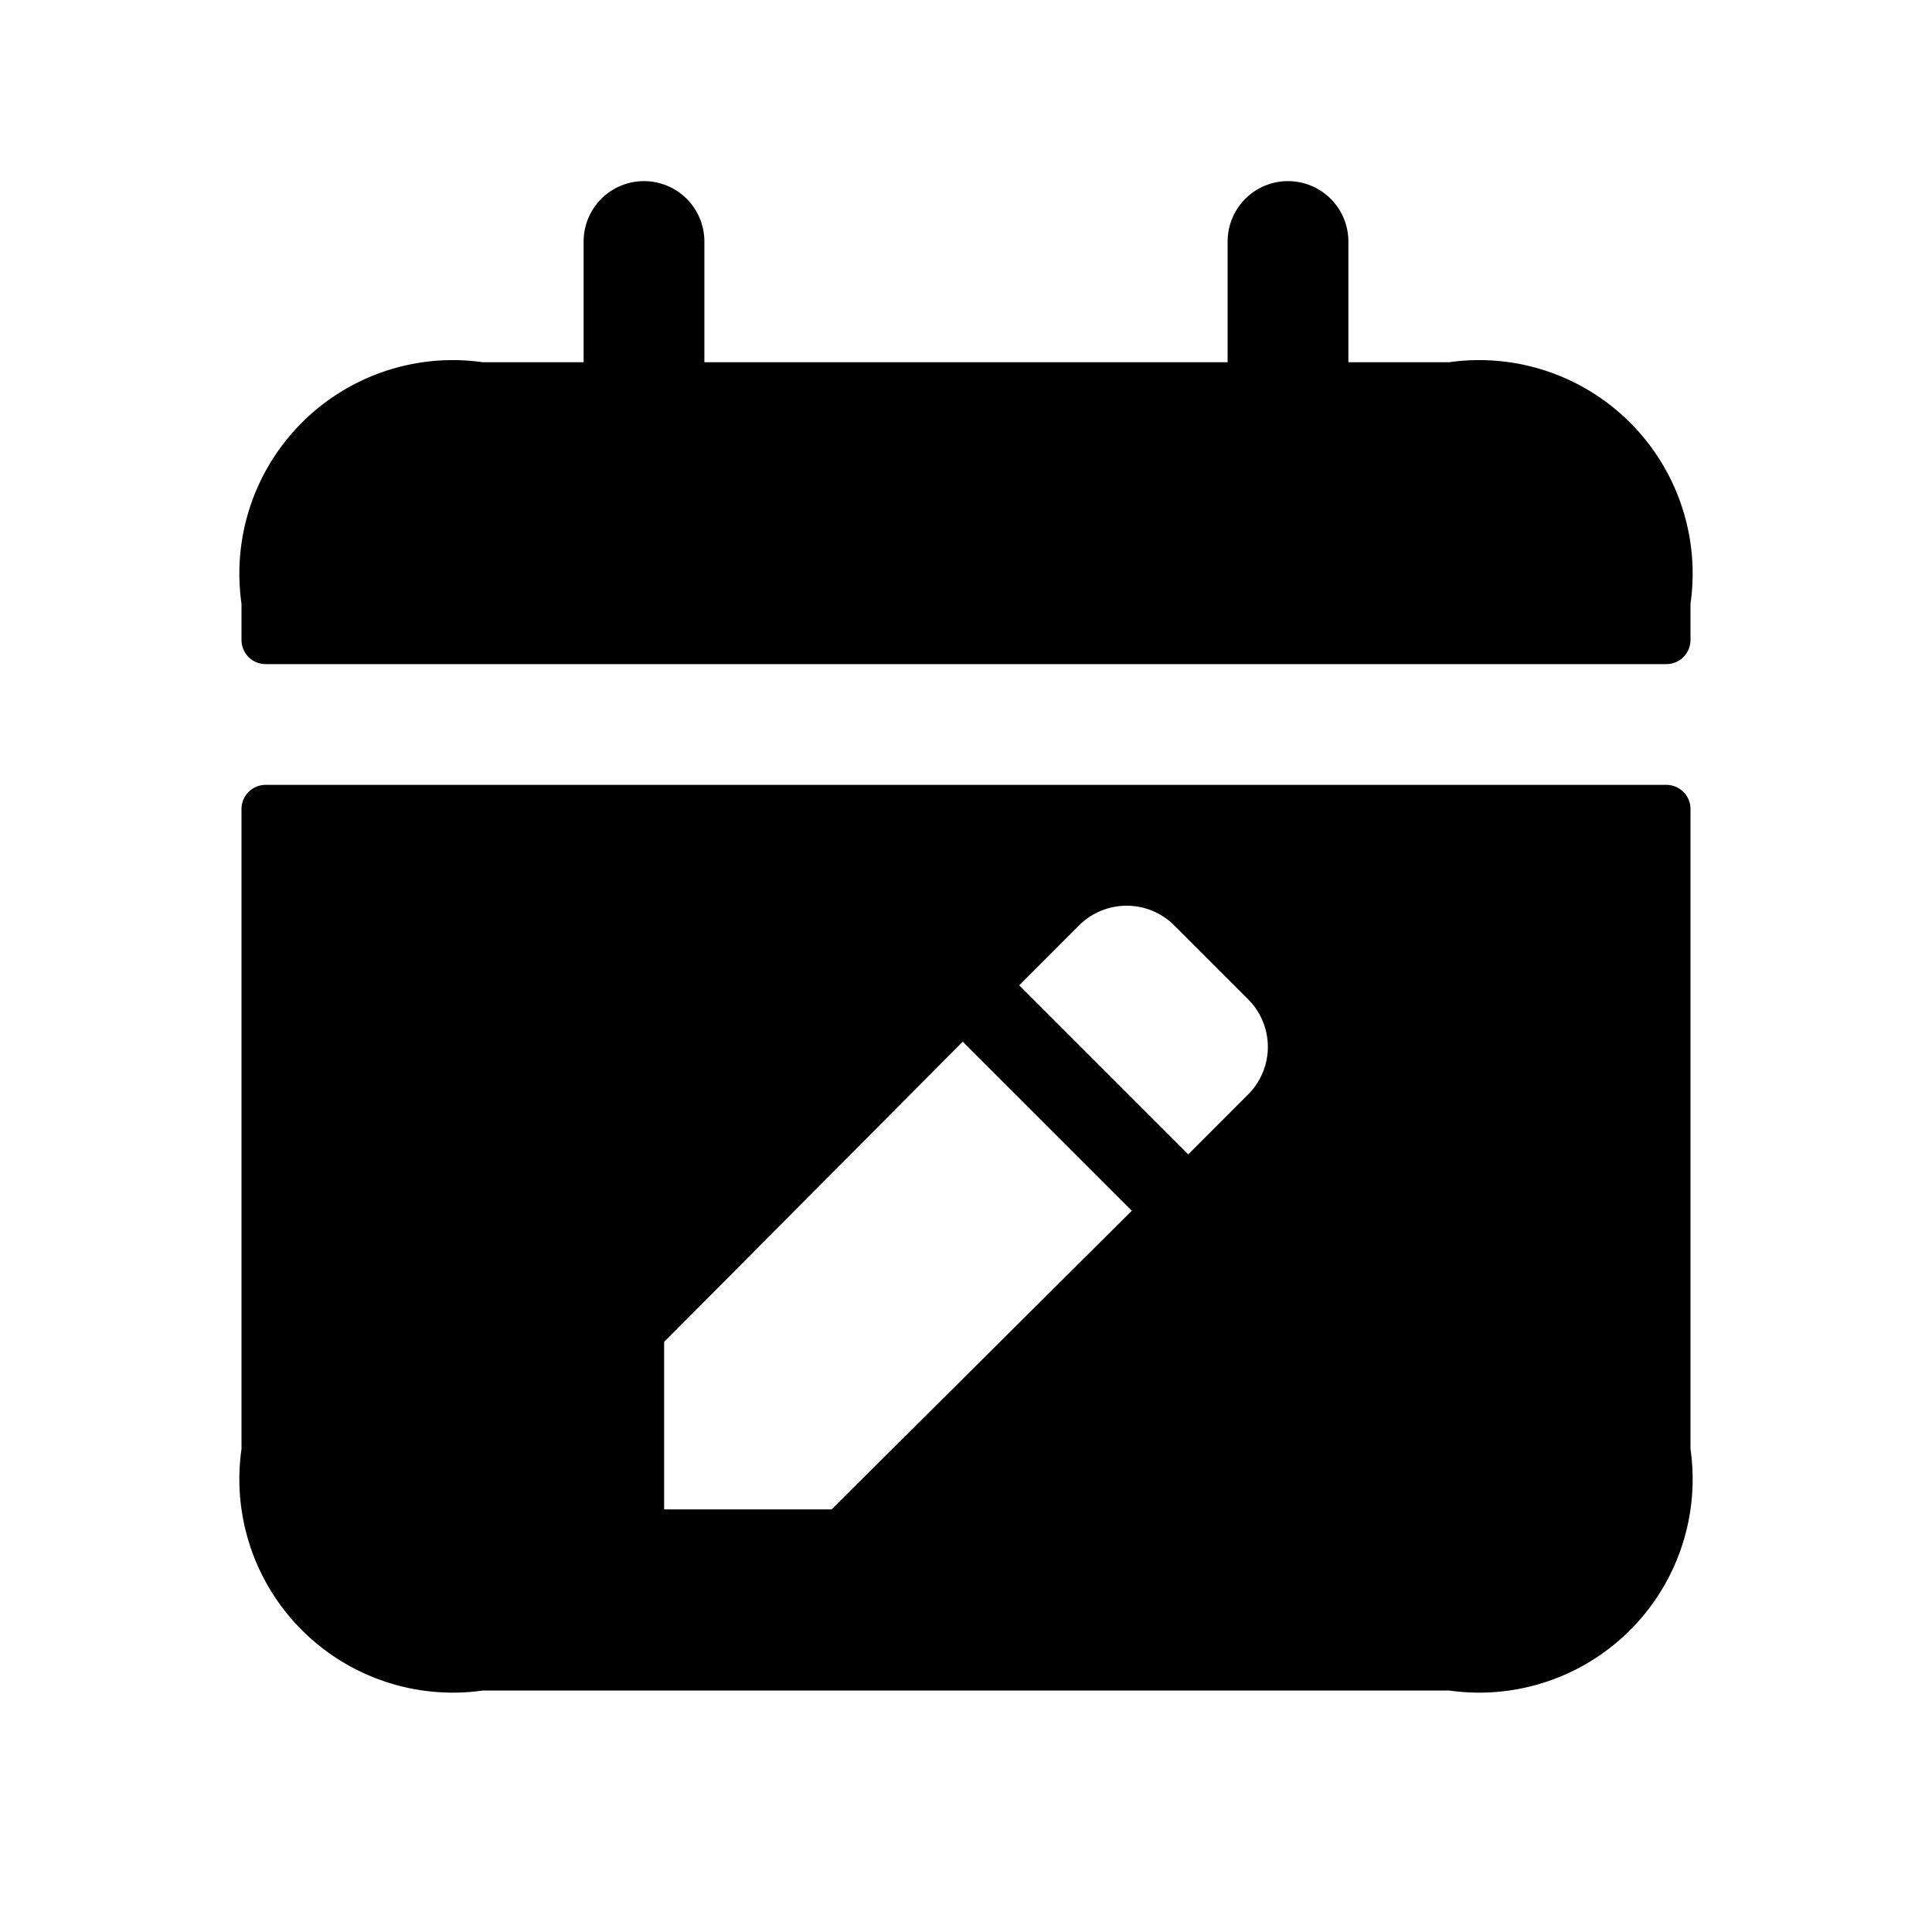 <svg id="Layer" xmlns="http://www.w3.org/2000/svg" viewBox="0 0 24 24"><path id="calendar-edit" class="cls-1" d="M20.7,9.75H3.3a.3.3,0,0,0-.3.3V18a2.652,2.652,0,0,0,3,3H18a2.652,2.652,0,0,0,3-3V10.05A.3.3,0,0,0,20.7,9.75Zm-10.369,9H8.25v-2.08l3.71-3.73,2.1,2.1ZM15.5,13.6l-.739.74-2.1-2.1.739-.74a.837.837,0,0,1,1.181-.01l.93.93A.835.835,0,0,1,15.5,13.6ZM21,7.5v.45a.3.3,0,0,1-.3.3H3.3a.3.3,0,0,1-.3-.3V7.5a2.652,2.652,0,0,1,3-3H7.25V3a.75.75,0,0,1,1.5,0V4.5h6.5V3a.75.75,0,0,1,1.5,0V4.5H18A2.652,2.652,0,0,1,21,7.5Z"/></svg>
